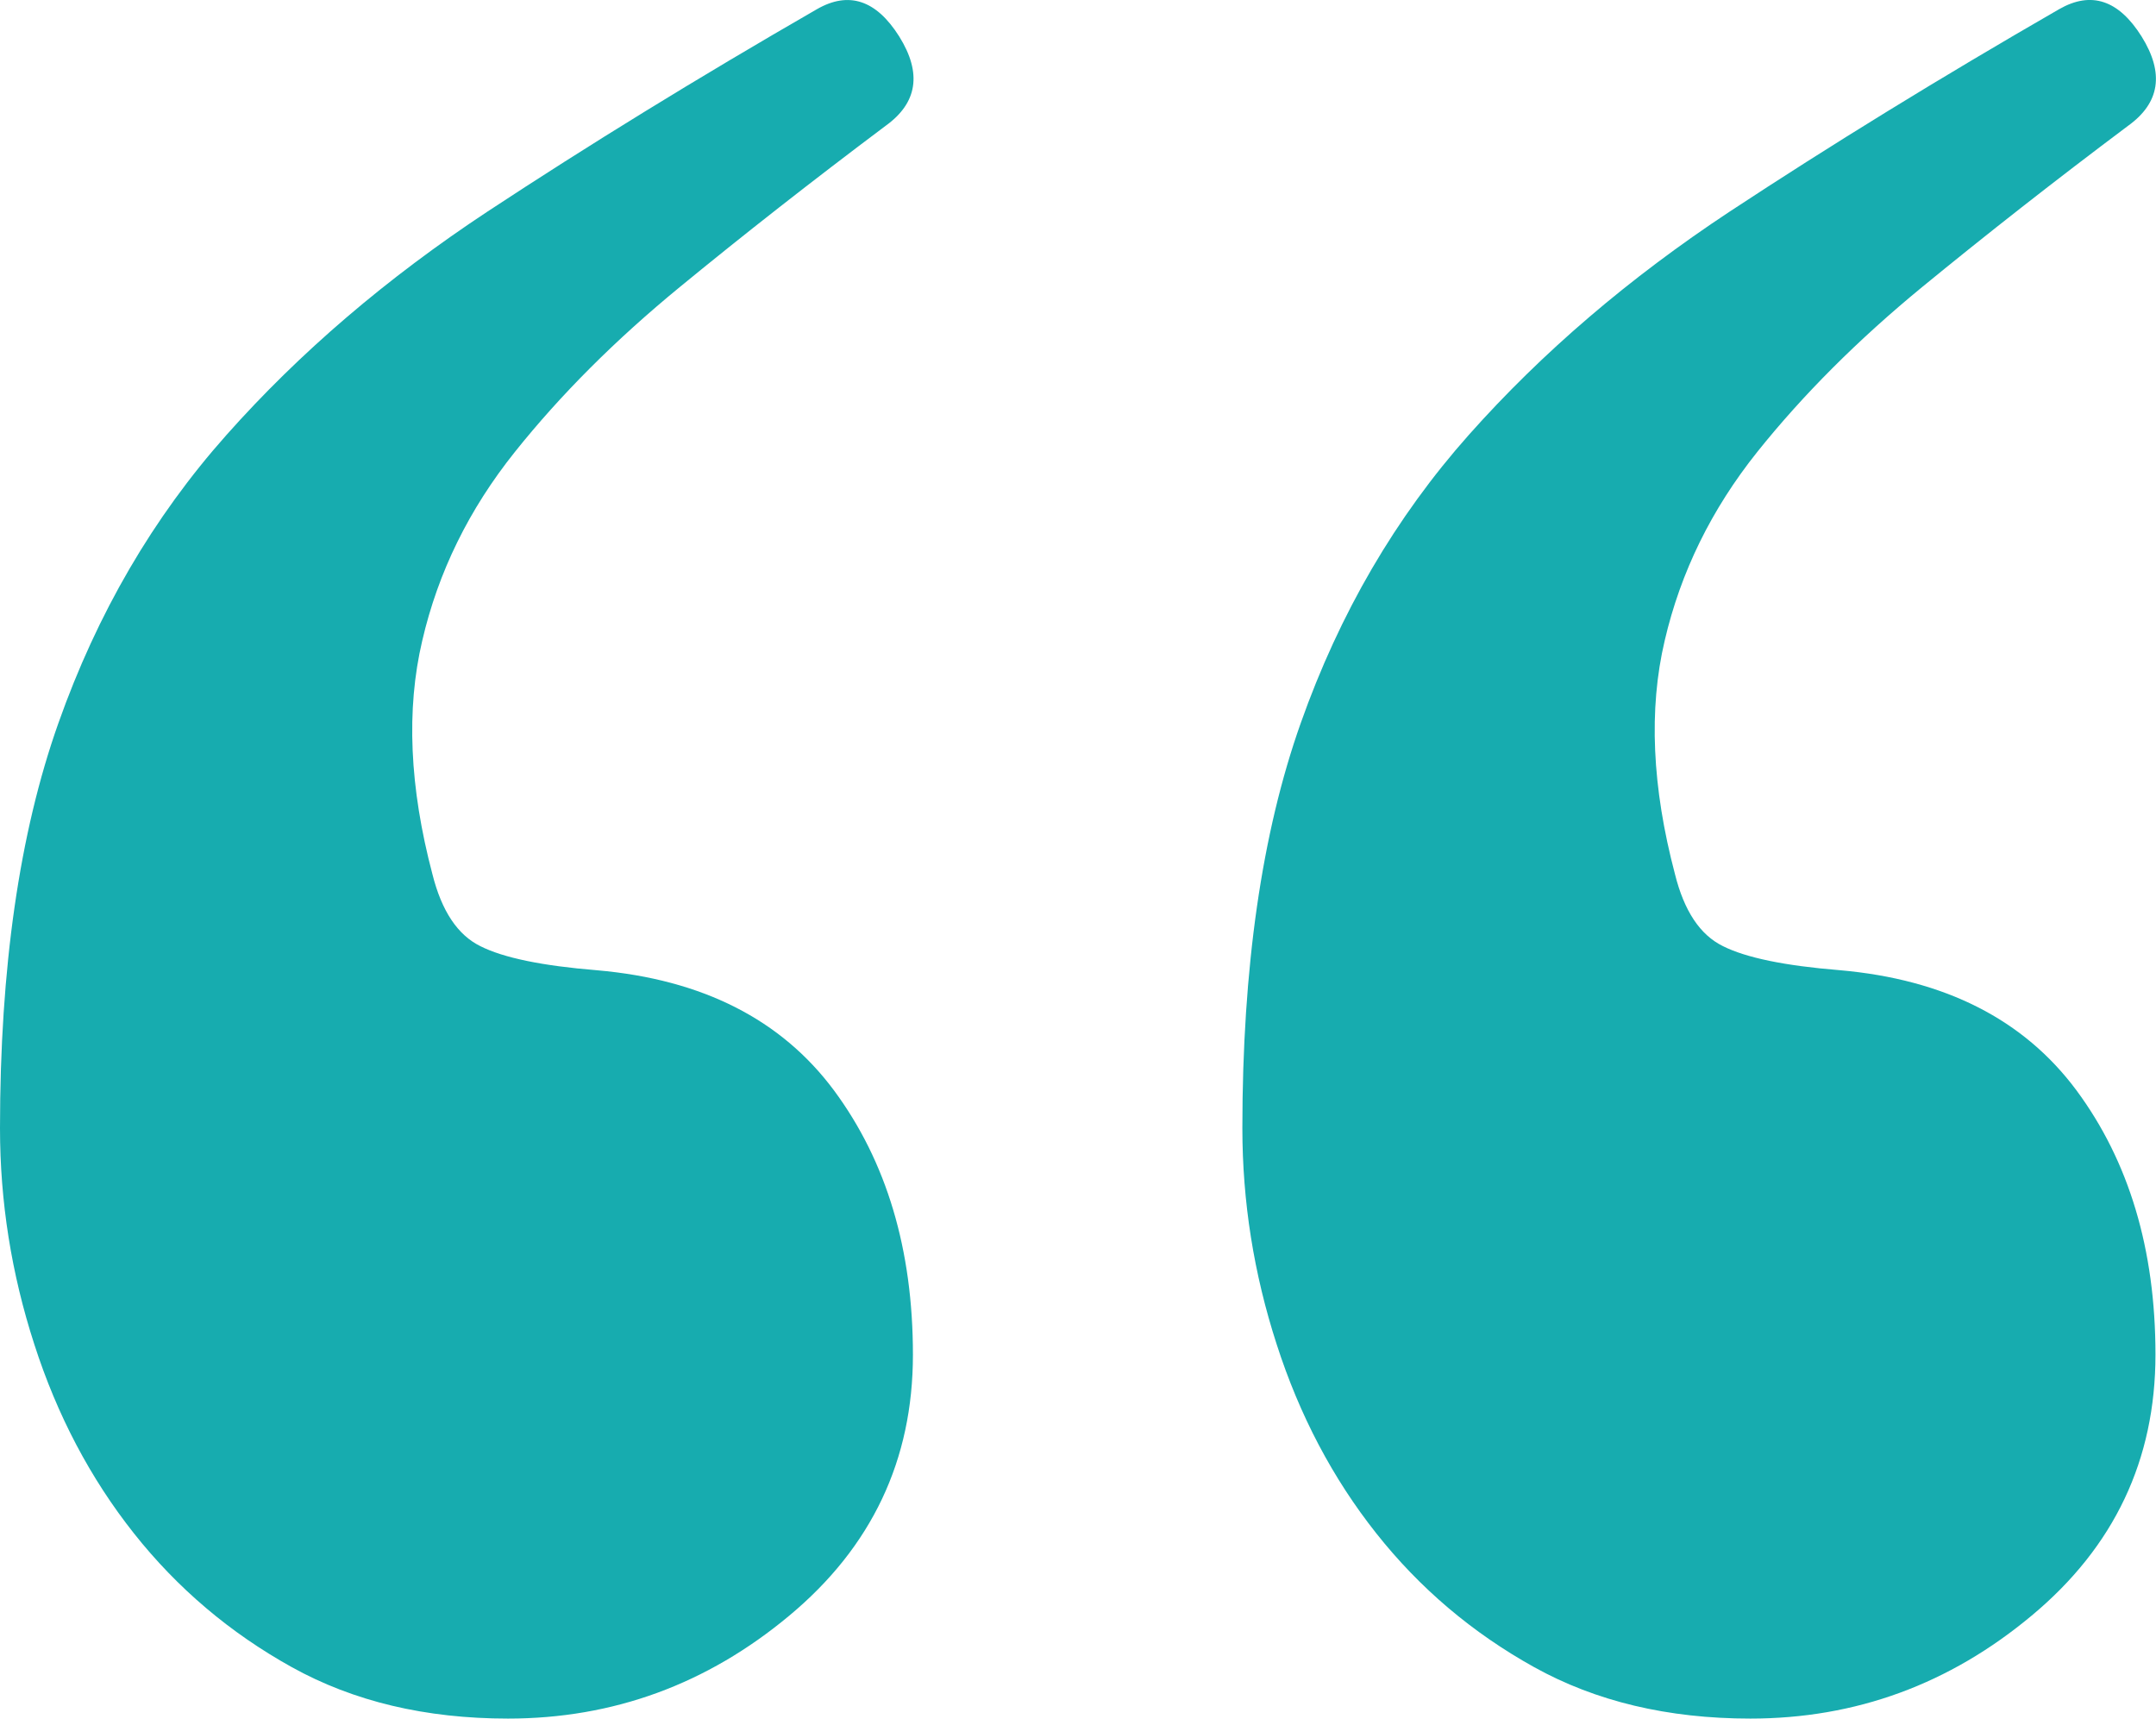 <svg xmlns="http://www.w3.org/2000/svg" xmlns:xlink="http://www.w3.org/1999/xlink" version="1.1" id="open-quote" x="0px" y="0px" viewBox="0 0 24.306 19.372" enable-background="new 0 0 24.306 19.372" xml:space="preserve">
	<path fill="#17acaf" d="M5.727,19.372c-0.929,0-1.741-0.193-2.438-0.58s-1.29-0.89-1.78-1.509s-0.864-1.328-1.122-2.129   C0.128,14.355,0,13.543,0,12.717c0-1.805,0.219-3.327,0.658-4.565c0.438-1.238,1.069-2.321,1.896-3.25   c0.825-0.929,1.806-1.767,2.94-2.516c1.135-0.747,2.373-1.509,3.715-2.282C9.569-0.103,9.879,0,10.138,0.412   c0.258,0.414,0.205,0.749-0.155,1.007c-0.825,0.619-1.6,1.226-2.321,1.818C6.938,3.831,6.319,4.45,5.804,5.095   C5.288,5.74,4.939,6.449,4.76,7.223C4.578,7.996,4.616,8.874,4.875,9.854c0.104,0.414,0.283,0.685,0.542,0.812   c0.258,0.13,0.696,0.221,1.315,0.271c1.187,0.104,2.076,0.555,2.67,1.354c0.593,0.801,0.89,1.794,0.89,2.979   c0,1.188-0.464,2.167-1.393,2.941C7.971,18.985,6.913,19.372,5.727,19.372z M19.733,19.372c-0.929,0-1.741-0.193-2.438-0.58   s-1.29-0.89-1.78-1.509s-0.864-1.328-1.122-2.129c-0.259-0.799-0.387-1.611-0.387-2.438c0-1.805,0.219-3.327,0.658-4.565   c0.438-1.238,1.07-2.321,1.896-3.25s1.806-1.767,2.94-2.516c1.135-0.747,2.373-1.509,3.715-2.282   c0.36-0.206,0.67-0.104,0.929,0.309c0.258,0.414,0.206,0.749-0.154,1.007c-0.826,0.619-1.6,1.226-2.322,1.818   c-0.723,0.594-1.342,1.213-1.857,1.857c-0.516,0.646-0.864,1.354-1.044,2.128c-0.182,0.773-0.143,1.651,0.116,2.631   c0.103,0.414,0.282,0.685,0.541,0.812c0.258,0.13,0.696,0.221,1.315,0.271c1.187,0.104,2.076,0.555,2.67,1.354   c0.593,0.801,0.891,1.794,0.891,2.979c0,1.188-0.465,2.167-1.394,2.941C21.978,18.985,20.92,19.372,19.733,19.372z"/>
</svg>
